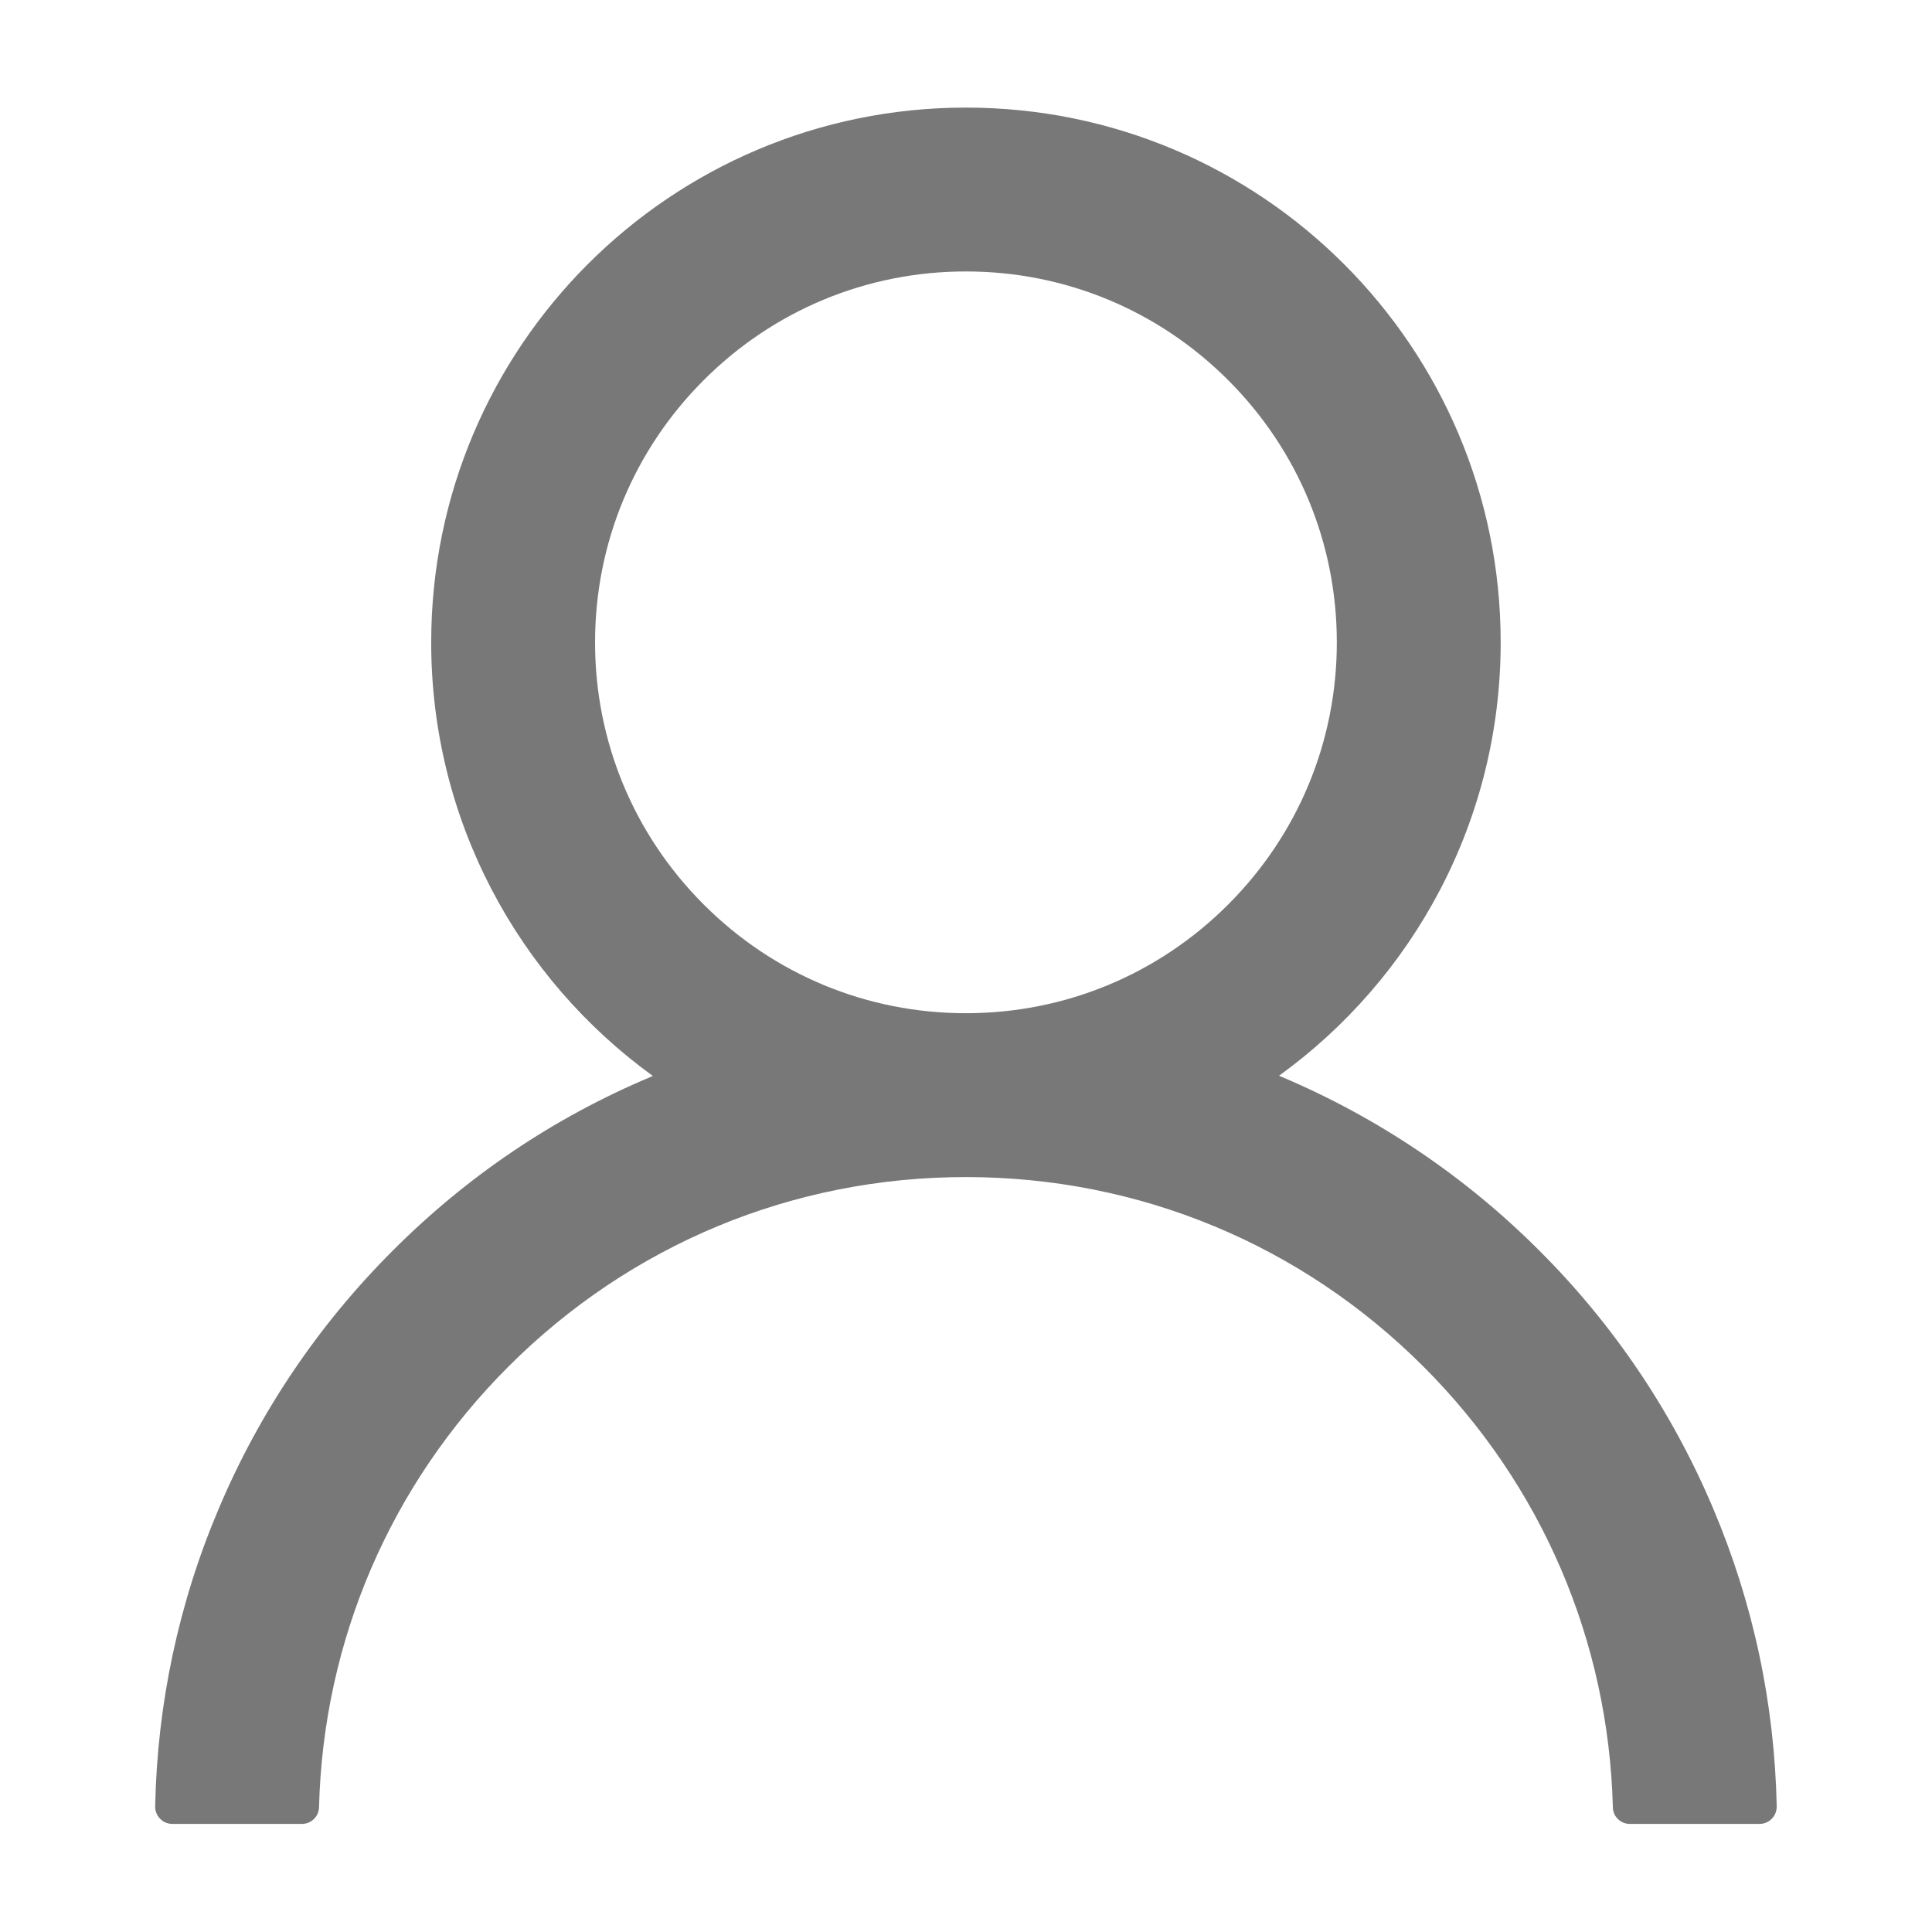 <svg width="16" height="16" viewBox="0 0 16 16" fill="none" xmlns="http://www.w3.org/2000/svg">
<g clip-path="url(#clip0_569_6651)">
<path d="M14.187 12.491C13.85 11.693 13.361 10.968 12.748 10.357C12.136 9.744 11.411 9.255 10.614 8.918C10.607 8.914 10.6 8.912 10.592 8.909C11.705 8.105 12.428 6.796 12.428 5.32C12.428 2.873 10.446 0.891 7.999 0.891C5.553 0.891 3.571 2.873 3.571 5.32C3.571 6.796 4.294 8.105 5.407 8.911C5.399 8.914 5.392 8.916 5.385 8.92C4.585 9.257 3.867 9.741 3.251 10.359C2.638 10.971 2.149 11.695 1.812 12.493C1.48 13.274 1.302 14.111 1.285 14.959C1.285 14.978 1.288 14.997 1.295 15.015C1.302 15.032 1.312 15.049 1.326 15.062C1.339 15.076 1.355 15.087 1.373 15.094C1.39 15.101 1.409 15.105 1.428 15.105H2.499C2.578 15.105 2.641 15.043 2.642 14.966C2.678 13.587 3.232 12.296 4.21 11.318C5.223 10.305 6.567 9.748 7.999 9.748C9.432 9.748 10.776 10.305 11.789 11.318C12.767 12.296 13.321 13.587 13.357 14.966C13.358 15.045 13.421 15.105 13.499 15.105H14.571C14.59 15.105 14.609 15.101 14.626 15.094C14.644 15.087 14.66 15.076 14.673 15.062C14.687 15.049 14.697 15.032 14.704 15.015C14.711 14.997 14.714 14.978 14.714 14.959C14.696 14.105 14.519 13.275 14.187 12.491ZM7.999 8.391C7.18 8.391 6.408 8.071 5.828 7.491C5.248 6.911 4.928 6.139 4.928 5.32C4.928 4.5 5.248 3.728 5.828 3.148C6.408 2.568 7.18 2.248 7.999 2.248C8.819 2.248 9.591 2.568 10.171 3.148C10.751 3.728 11.071 4.5 11.071 5.32C11.071 6.139 10.751 6.911 10.171 7.491C9.591 8.071 8.819 8.391 7.999 8.391Z" fill="#787878"/>
</g>
<defs>
<clipPath id="clip0_569_6651">
<rect width="16" height="16" fill="white" transform="translate(0 0)"/>
</clipPath>
</defs>
</svg>
